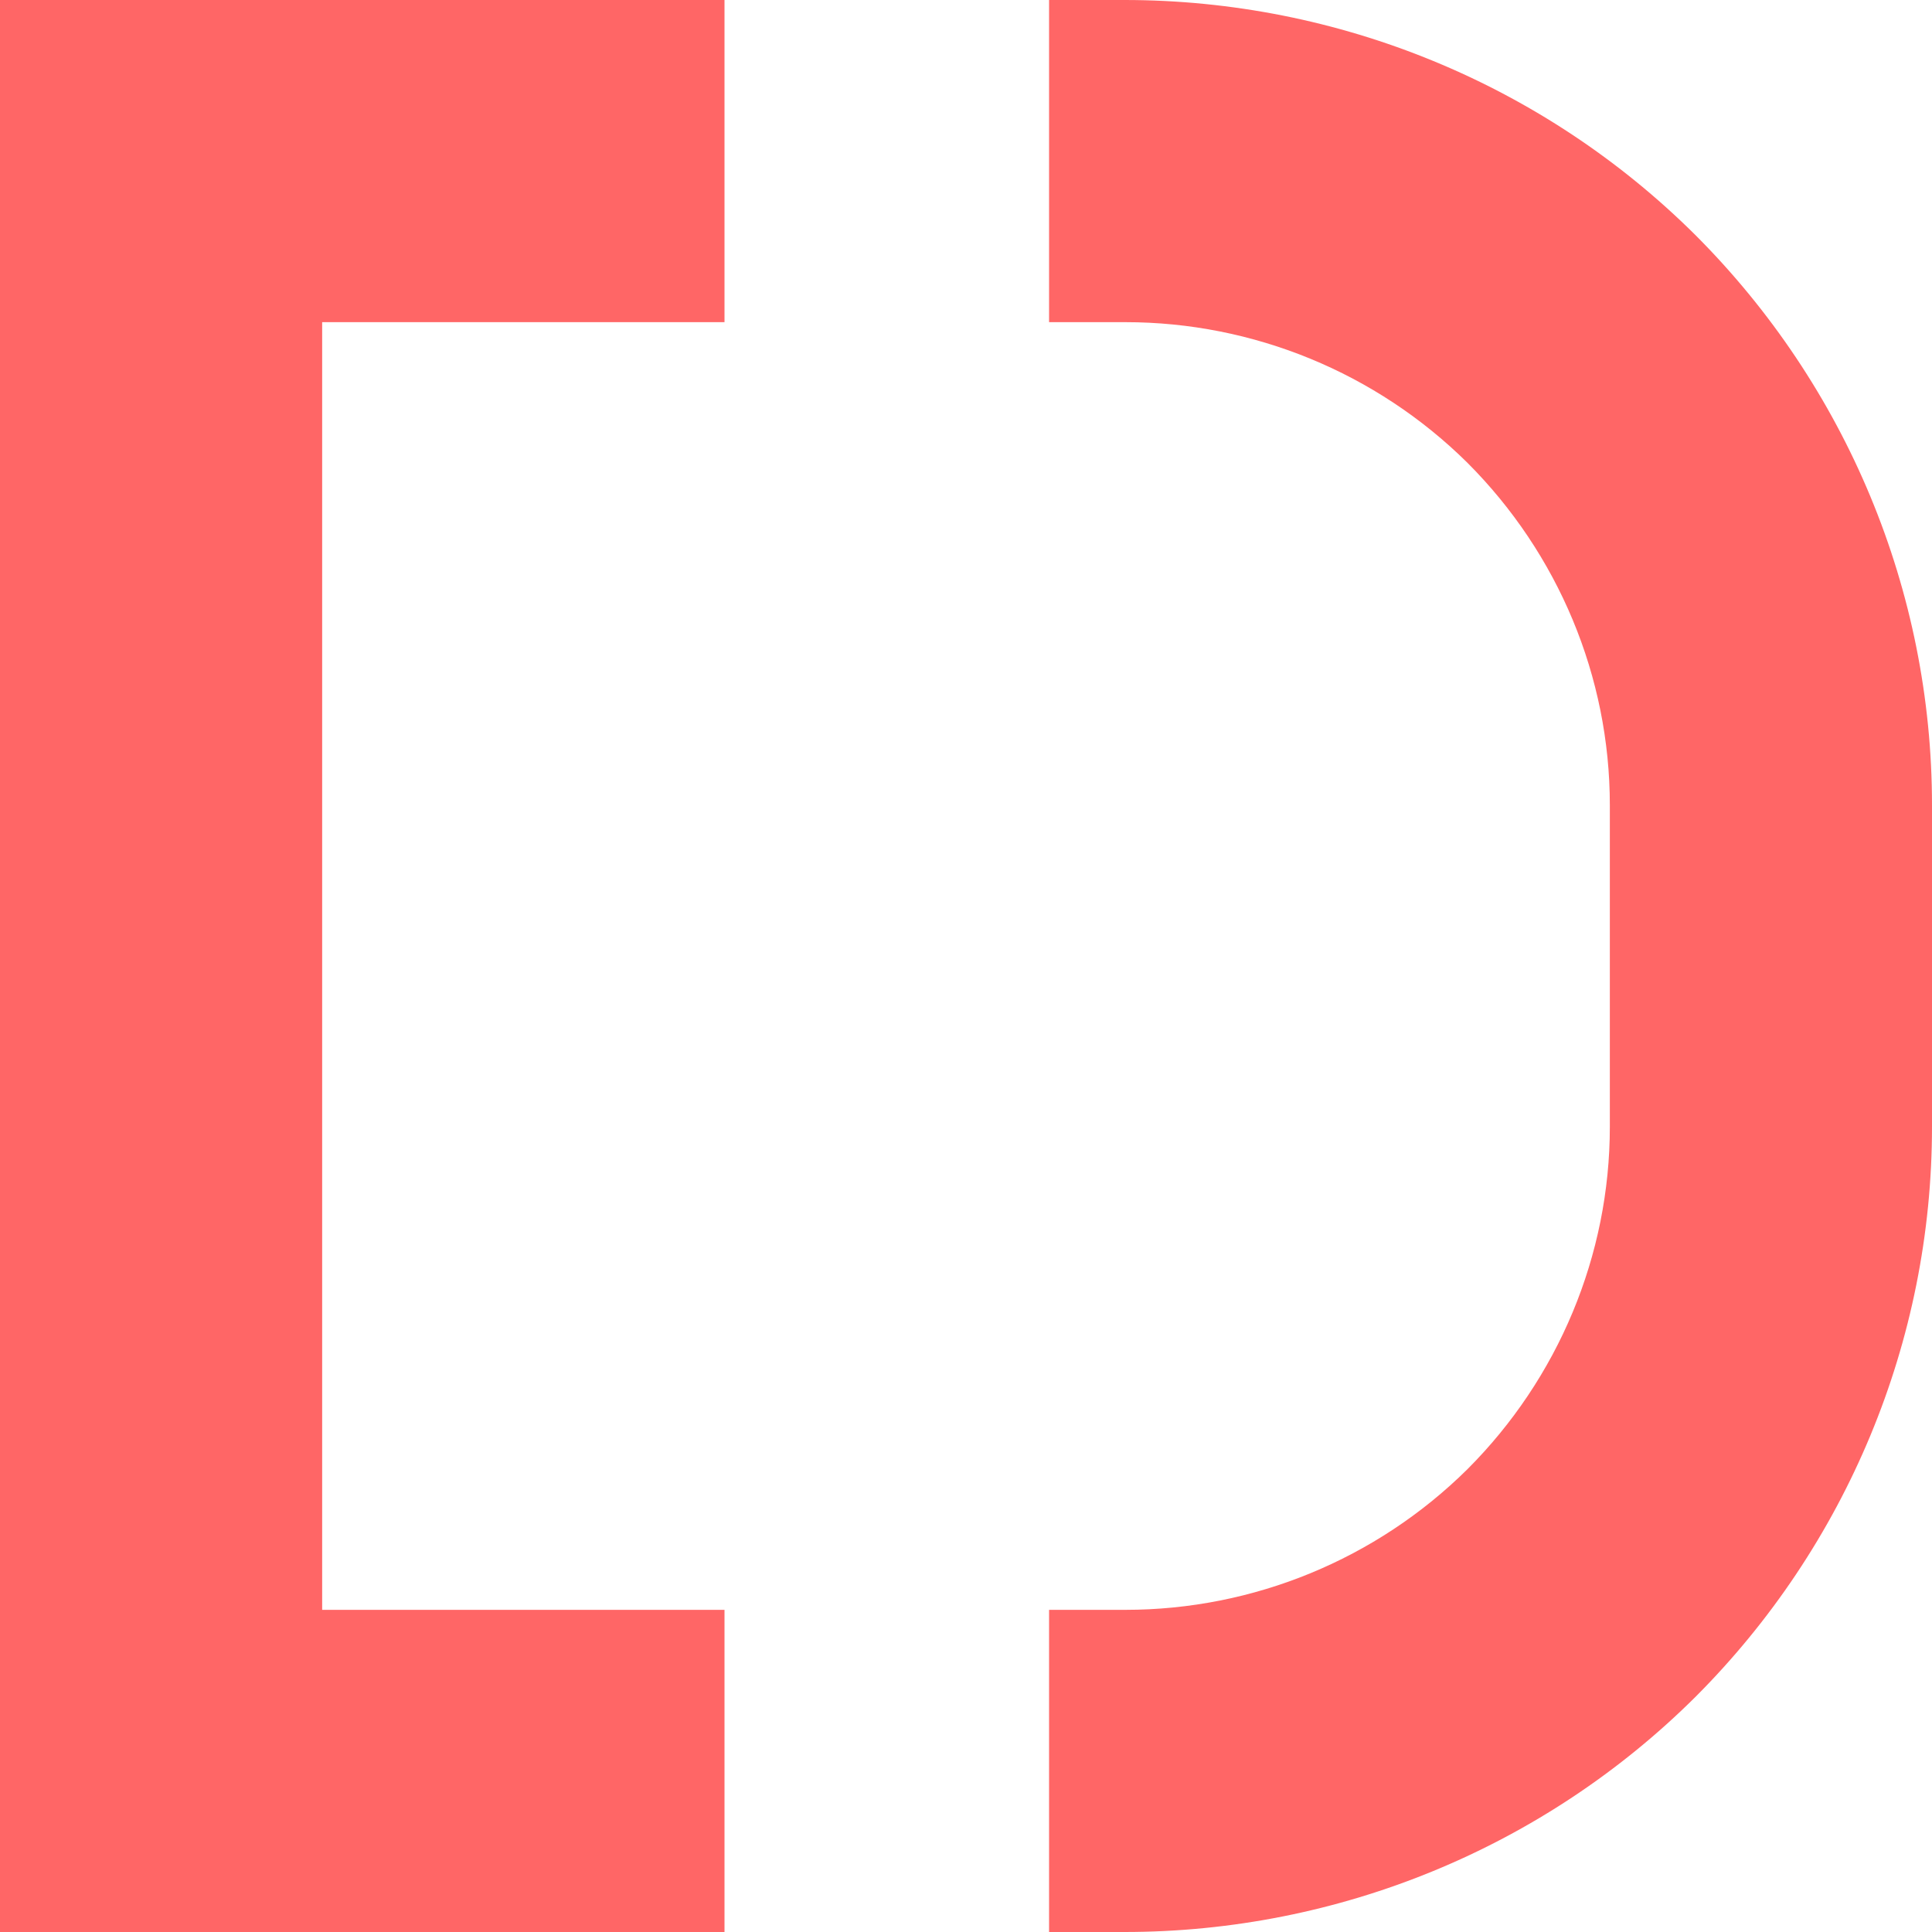 
<svg xmlns="http://www.w3.org/2000/svg" xmlns:xlink="http://www.w3.org/1999/xlink" width="16px" height="16px" viewBox="0 0 16 16" version="1.1">
<g id="surface1">
<path style=" stroke:none;fill-rule:evenodd;fill:#ff6666;fill-opacity:1;" d="M 6 13.332 L 6 16 L 0 16 L 0 0 L 6 0 L 6 2.668 L 2.668 2.668 L 2.668 13.332 Z M 8.688 2.668 L 8.688 0 L 9.312 0 C 11.086 0 12.785 0.699 14.039 1.945 C 15.293 3.199 16 4.895 16 6.668 L 16 9.332 C 16 11.105 15.293 12.801 14.039 14.055 C 12.785 15.301 11.086 16 9.312 16 L 8.688 16 L 8.688 13.332 L 9.312 13.332 C 9.312 13.332 9.32 13.332 9.32 13.332 C 10.379 13.332 11.398 12.914 12.152 12.168 C 12.906 11.414 13.332 10.395 13.332 9.332 L 13.332 6.668 C 13.332 5.605 12.906 4.586 12.152 3.832 C 11.398 3.086 10.379 2.668 9.32 2.668 C 9.32 2.668 9.312 2.668 9.312 2.668 Z M 8.688 2.668 "/>
</g>
</svg>
